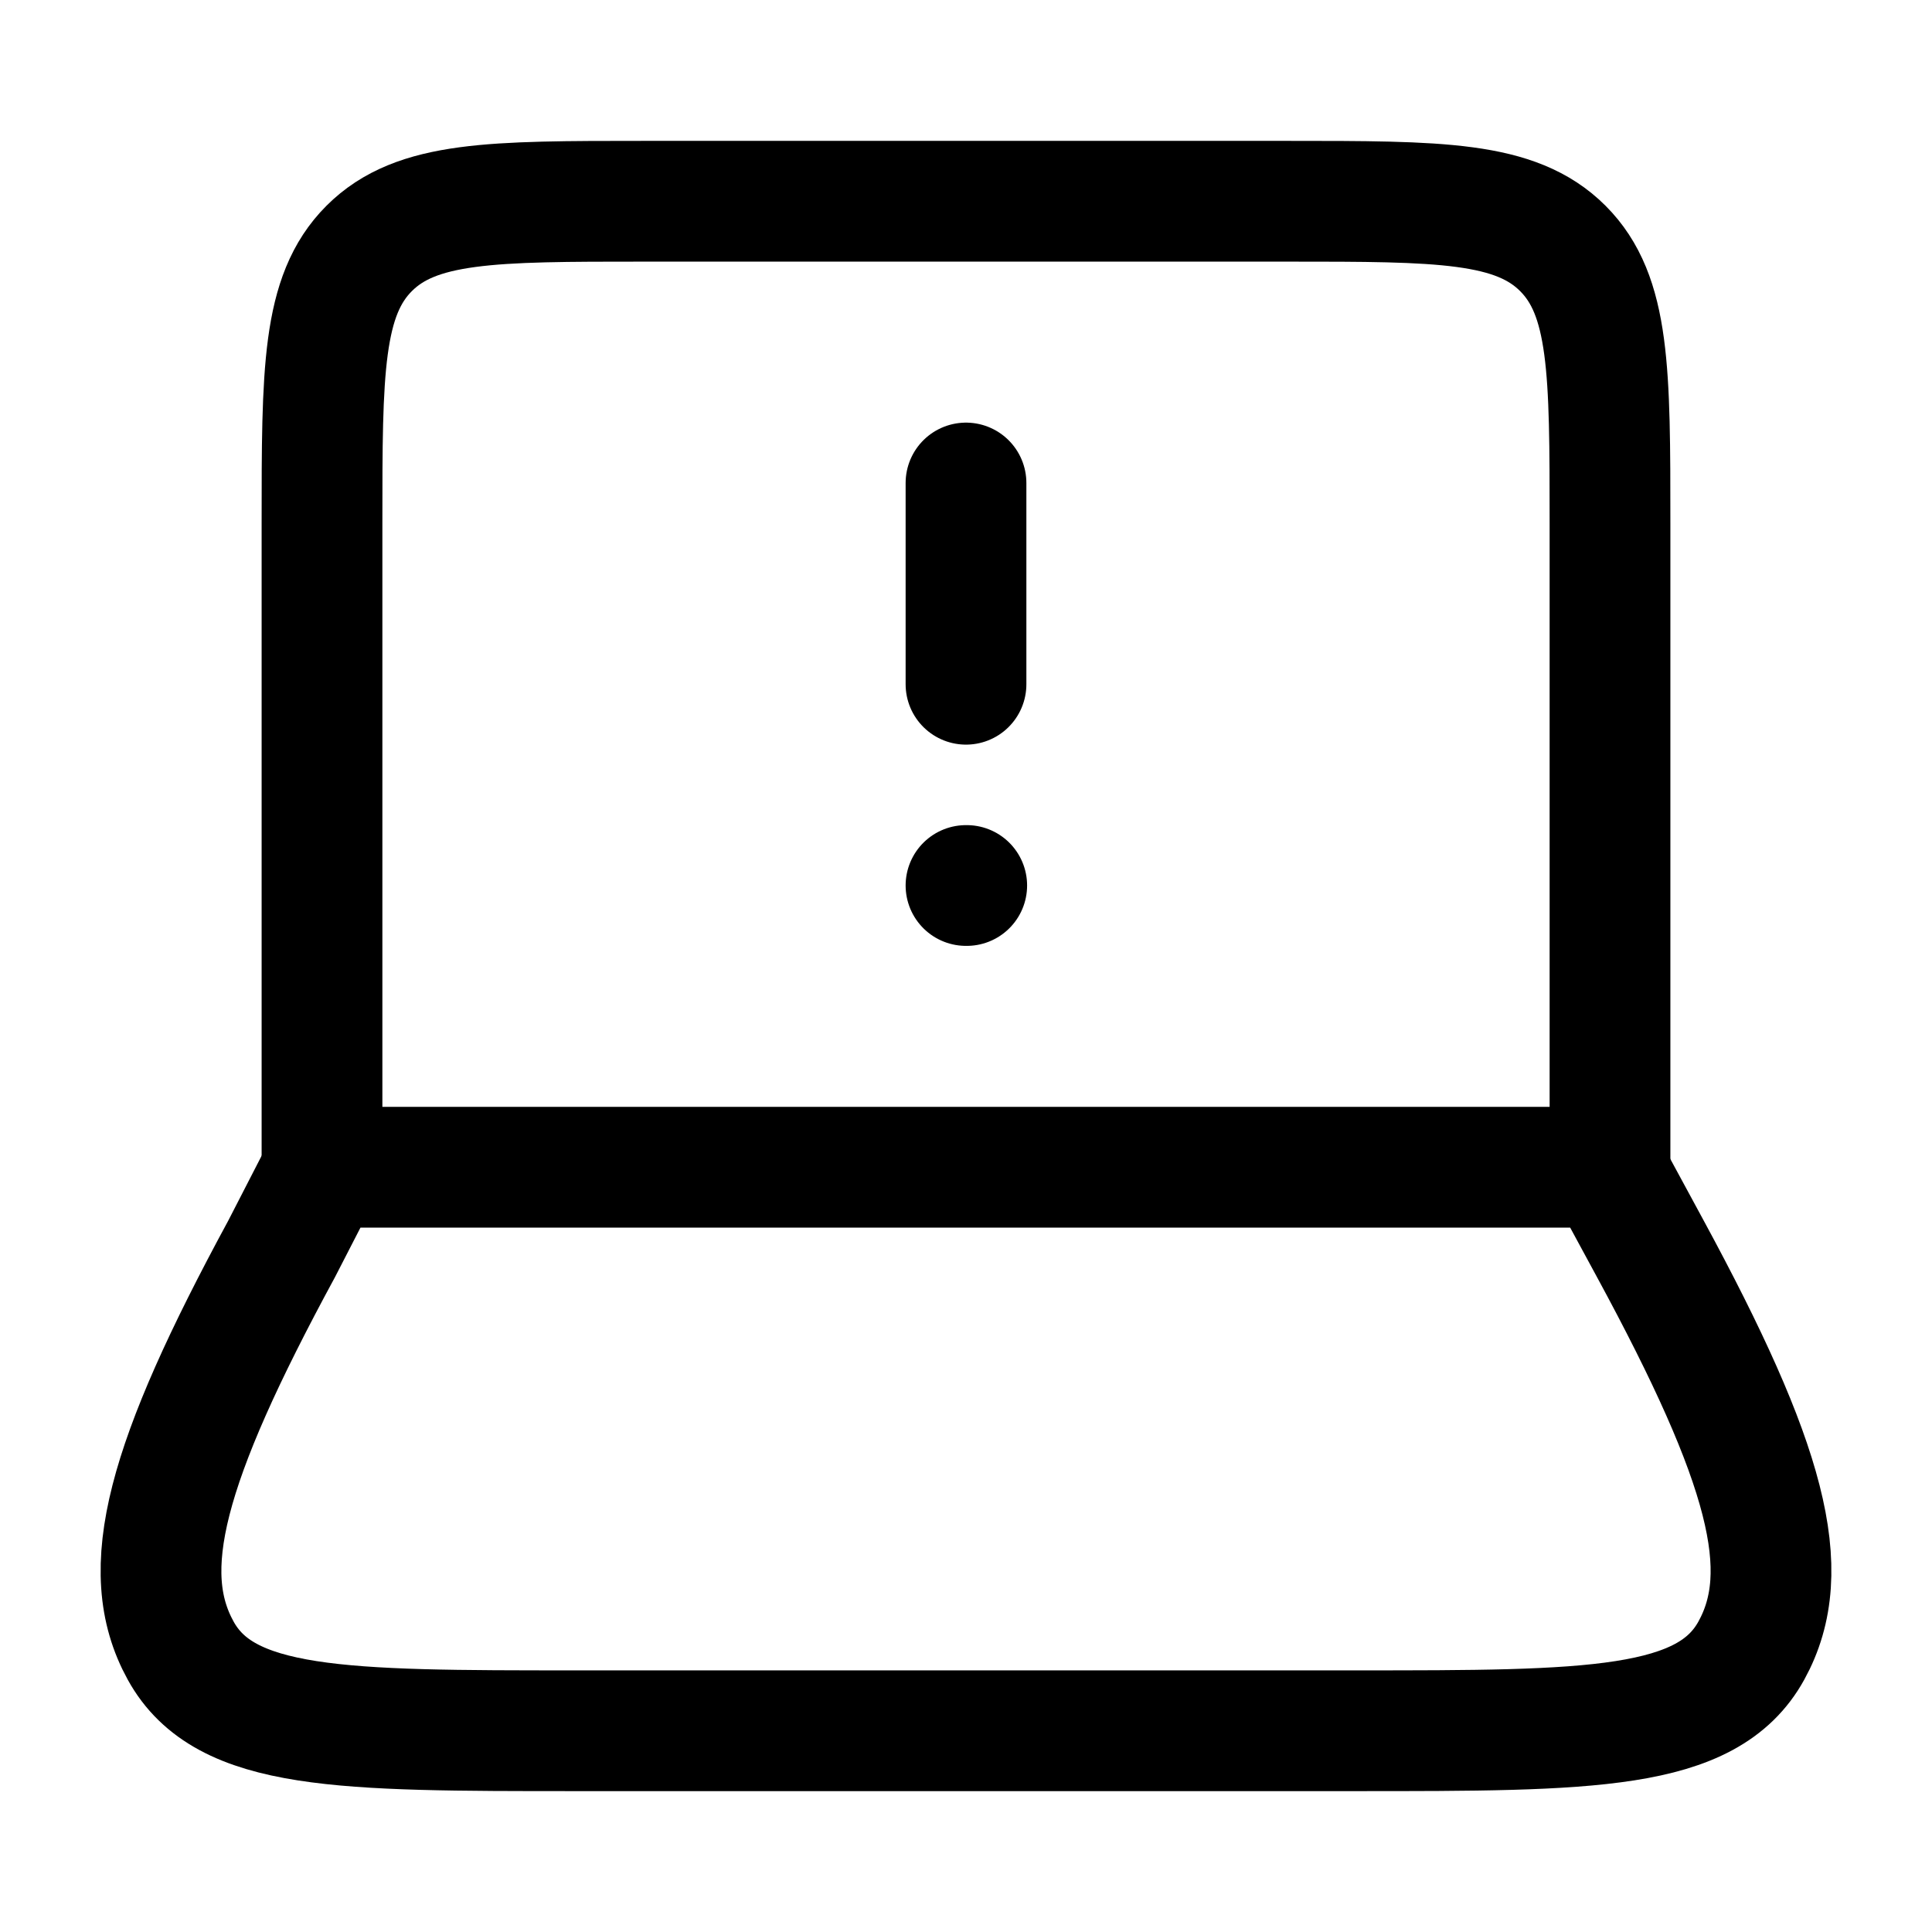 <svg width="24" height="24" viewBox="0 0 24 24" fill="none" xmlns="http://www.w3.org/2000/svg">
    <path class="pr-icon-duotone-secondary" d="M20 6.6V14.6H4V6.6C4 4.714 4 3.771 4.586 3.185C5.172 2.6 6.114 2.6 8 2.6H16C17.886 2.6 18.828 2.6 19.414 3.185C20 3.771 20 4.714 20 6.6Z"/>
    <path d="M20 14.5V6.5C20 4.614 20 3.672 19.414 3.086C18.828 2.5 17.886 2.5 16 2.5H8C6.114 2.5 5.172 2.5 4.586 3.086C4 3.672 4 4.614 4 6.5V14.5" stroke="currentColor" stroke-width="1.5" stroke-linecap="round" stroke-linejoin="round"/>
    <path d="M3.498 15.515L4.02 14.5H19.952L20.502 15.515C21.945 18.177 22.305 19.508 21.756 20.504C21.208 21.5 19.754 21.5 16.845 21.5L7.155 21.5C4.246 21.5 2.792 21.5 2.244 20.504C1.695 19.508 2.055 18.177 3.498 15.515Z" stroke="currentColor" stroke-width="1.5" stroke-linecap="round" stroke-linejoin="round"/>
    <path d="M12 11H12.009" stroke="currentColor" stroke-width="1.5" stroke-linecap="round" stroke-linejoin="round"/>
    <path d="M12 8.5L12 6" stroke="currentColor" stroke-width="1.5" stroke-linecap="round" stroke-linejoin="round"/>
</svg>
